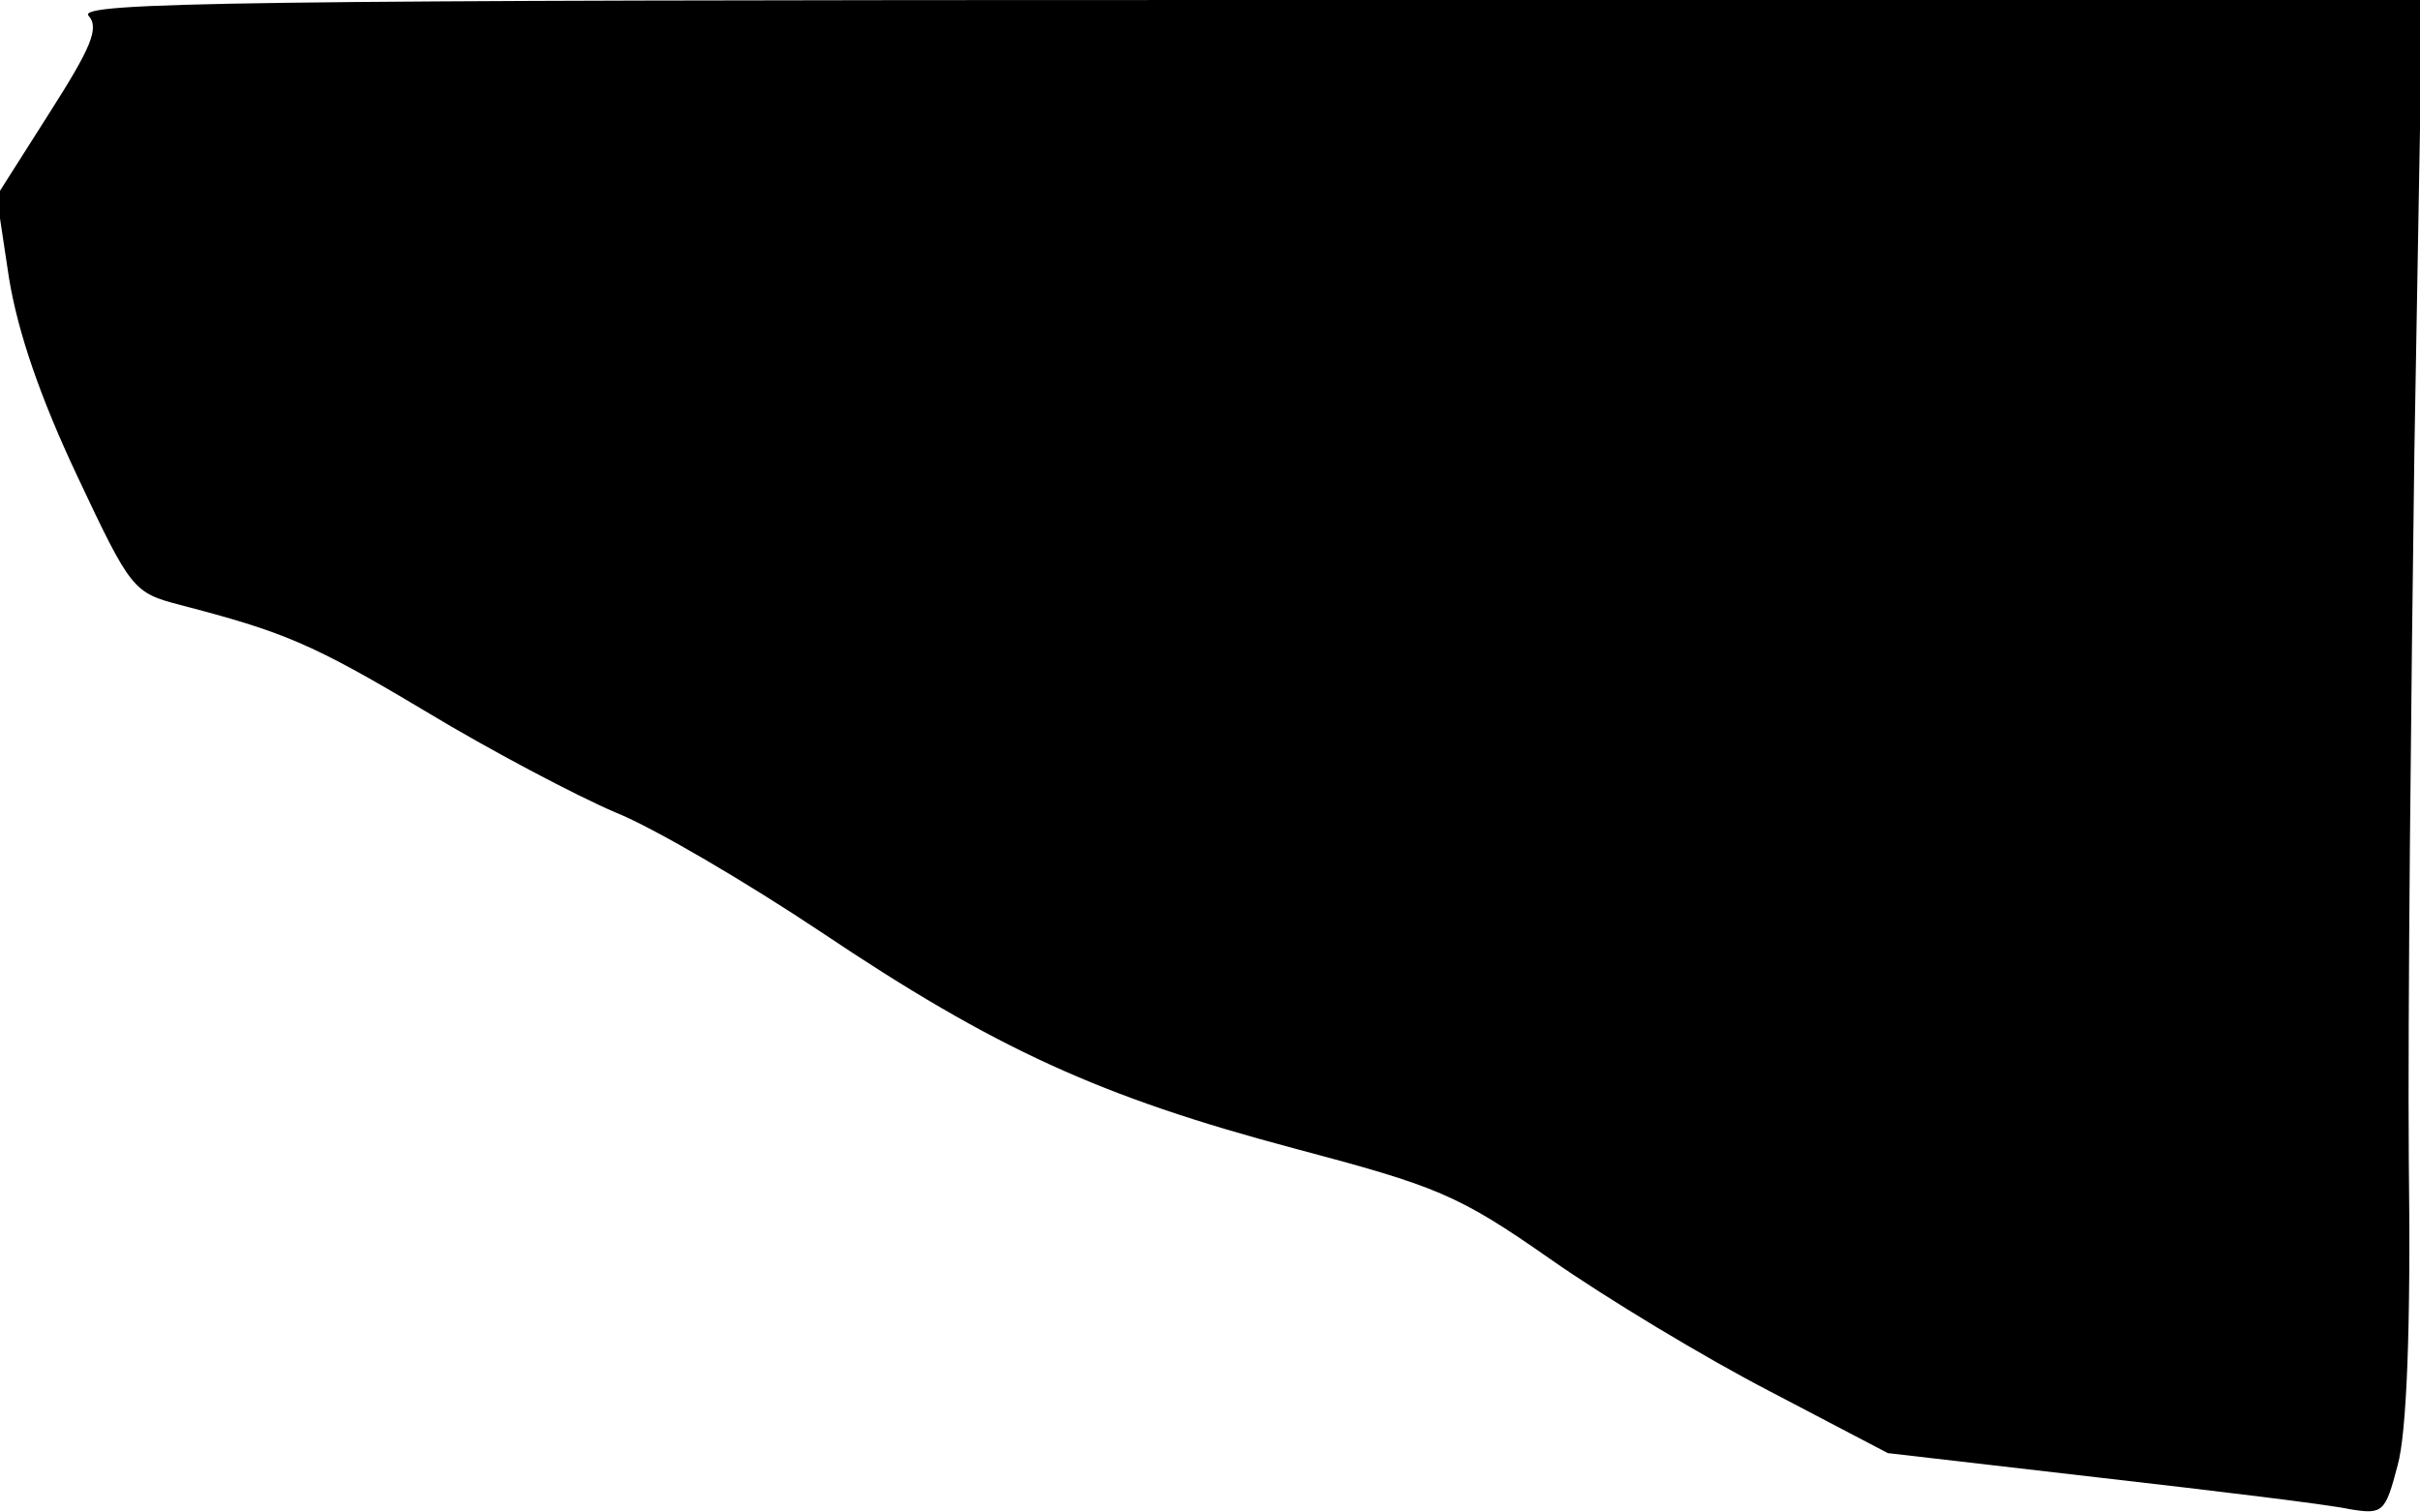 <?xml version="1.0" standalone="no"?>
<!DOCTYPE svg PUBLIC "-//W3C//DTD SVG 20010904//EN"
 "http://www.w3.org/TR/2001/REC-SVG-20010904/DTD/svg10.dtd">
<svg version="1.0" xmlns="http://www.w3.org/2000/svg"
 width="216pt" height="135pt" viewBox="0 0 216 135"
 preserveAspectRatio="xMidYMid meet">
<g transform="translate(0,135) scale(0.1,-0.1)"
fill="#000000" stroke="none">
<path fill="#000000" stroke="none" d="M79 1336 c10 -11 2 -29 -35 -87 l-47
-74 11 -73 c8 -49 28 -107 61 -177 48 -102 50 -104 92 -115 92 -24 117 -34
219 -95 58 -35 134 -75 169 -90 35 -14 118 -63 184 -107 155 -104 249 -147
422 -193 128 -34 146 -41 229 -99 50 -35 138 -88 196 -118 l105 -55 190 -22
c105 -12 204 -24 222 -28 30 -5 32 -3 43 39 8 28 12 122 10 273 -1 127 2 411
5 633 l7 402 -1047 0 c-901 0 -1046 -2 -1036 -14z"/>
</g>
</svg>
